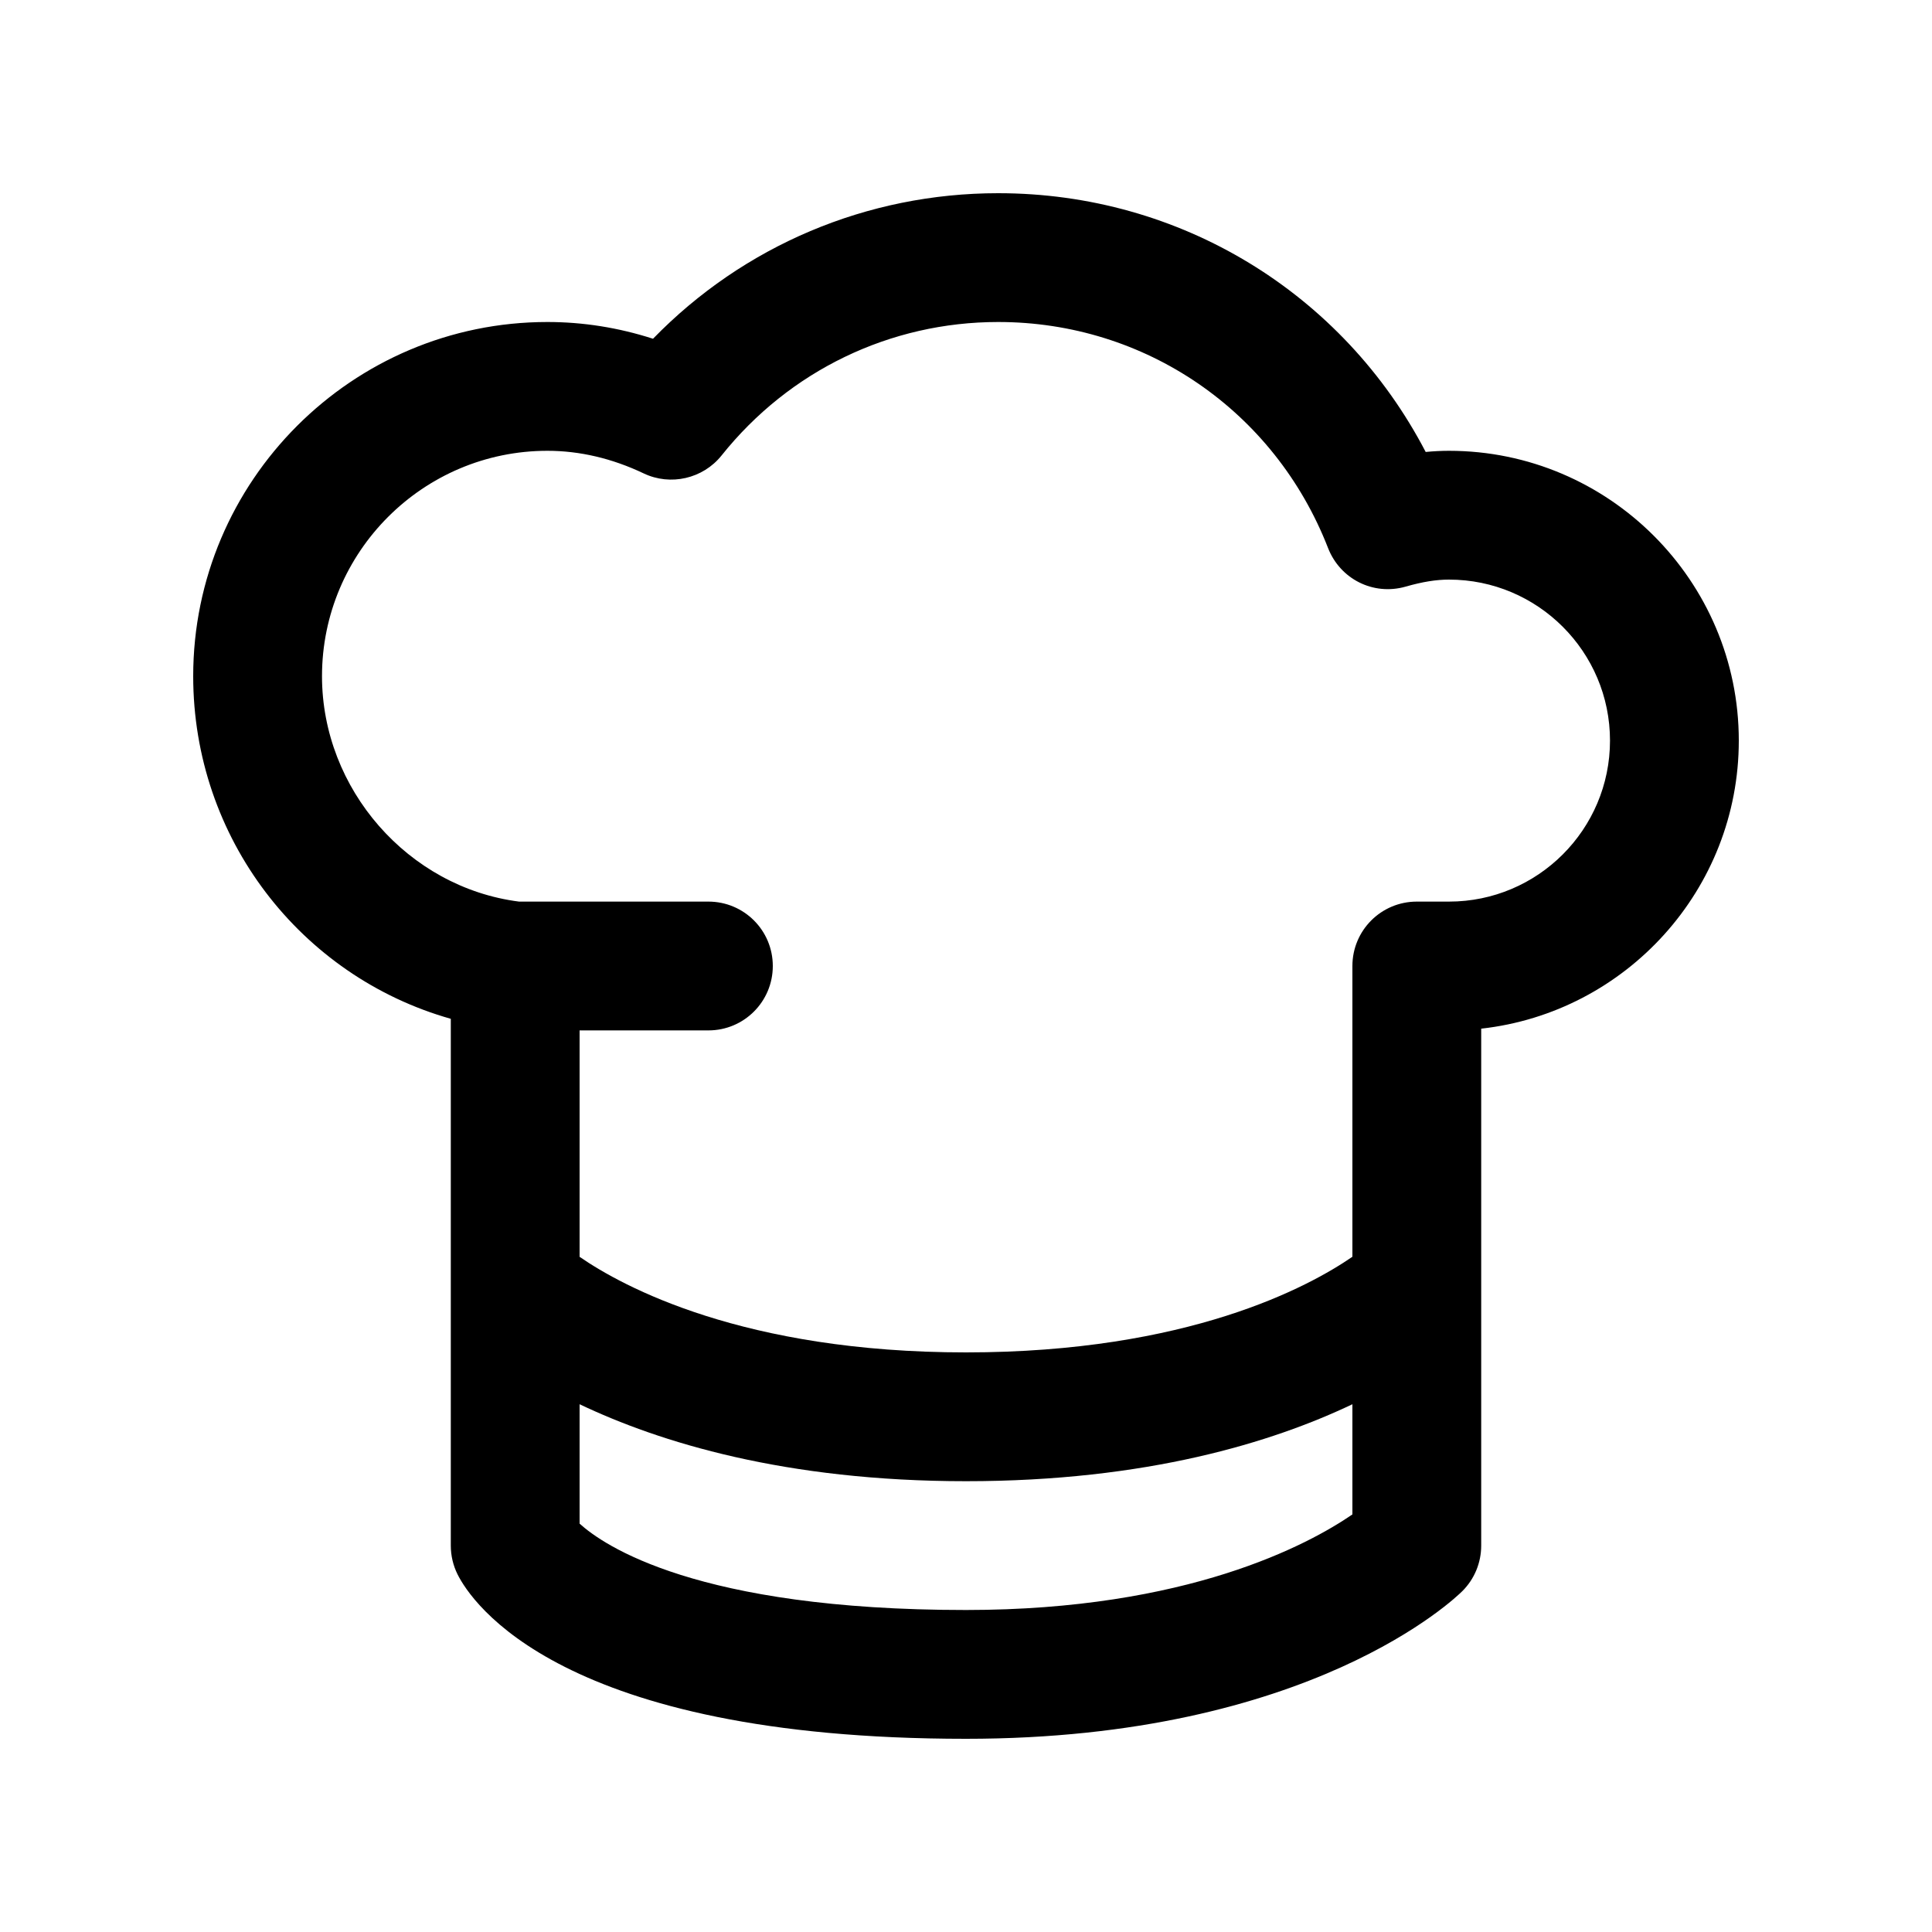 <?xml version="1.0" encoding="utf-8"?>
<!-- Generator: Adobe Illustrator 16.2.0, SVG Export Plug-In . SVG Version: 6.00 Build 0)  -->
<!DOCTYPE svg PUBLIC "-//W3C//DTD SVG 1.1//EN" "http://www.w3.org/Graphics/SVG/1.1/DTD/svg11.dtd">
<svg version="1.1" id="Layer_1" xmlns="http://www.w3.org/2000/svg" xmlns:xlink="http://www.w3.org/1999/xlink" x="0px" y="0px"
	 width="30px" height="30px" viewBox="0 0 30 30" enable-background="new 0 0 30 30" xml:space="preserve">
<g>
	<path d="M22.5,7c-0.119,0-0.239,0.006-0.362,0.018C20.853,4.552,18.329,3,15.5,3c-2.038,0-3.954,0.815-5.36,2.26
		C9.603,5.087,9.054,5,8.5,5C5.468,5,3,7.468,3,10.5c0,2.512,1.667,4.66,4,5.32V24c0,0.155,0.036,0.309,0.105,0.447
		C7.318,24.873,8.701,27,15,27c5.353,0,7.613-2.199,7.707-2.293C22.895,24.52,23,24.266,23,24v-8.027c2.247-0.25,4-2.16,4-4.473
		C27,9.019,24.981,7,22.5,7z M15,25c-4.185,0-5.631-1.007-6-1.341v-1.854C10.239,22.395,12.19,23,15,23s4.761-0.605,6-1.195v1.711
		C20.317,23.984,18.44,25,15,25z M22.5,14H22c-0.553,0-1,0.447-1,1v4.515C20.322,19.981,18.45,21,15,21c-3.457,0-5.33-1.022-6-1.484
		V16h2c0.553,0,1-0.447,1-1s-0.447-1-1-1H8.06C6.34,13.781,5,12.254,5,10.5C5,8.57,6.57,7,8.5,7c0.502,0,1.005,0.118,1.495,0.351
		c0.415,0.198,0.92,0.084,1.21-0.279C12.257,5.755,13.822,5,15.5,5c2.281,0,4.292,1.378,5.122,3.51
		c0.187,0.479,0.699,0.743,1.205,0.599C22.088,9.034,22.302,9,22.5,9c1.379,0,2.5,1.121,2.5,2.5S23.879,14,22.5,14z"/>
</g>
</svg>
